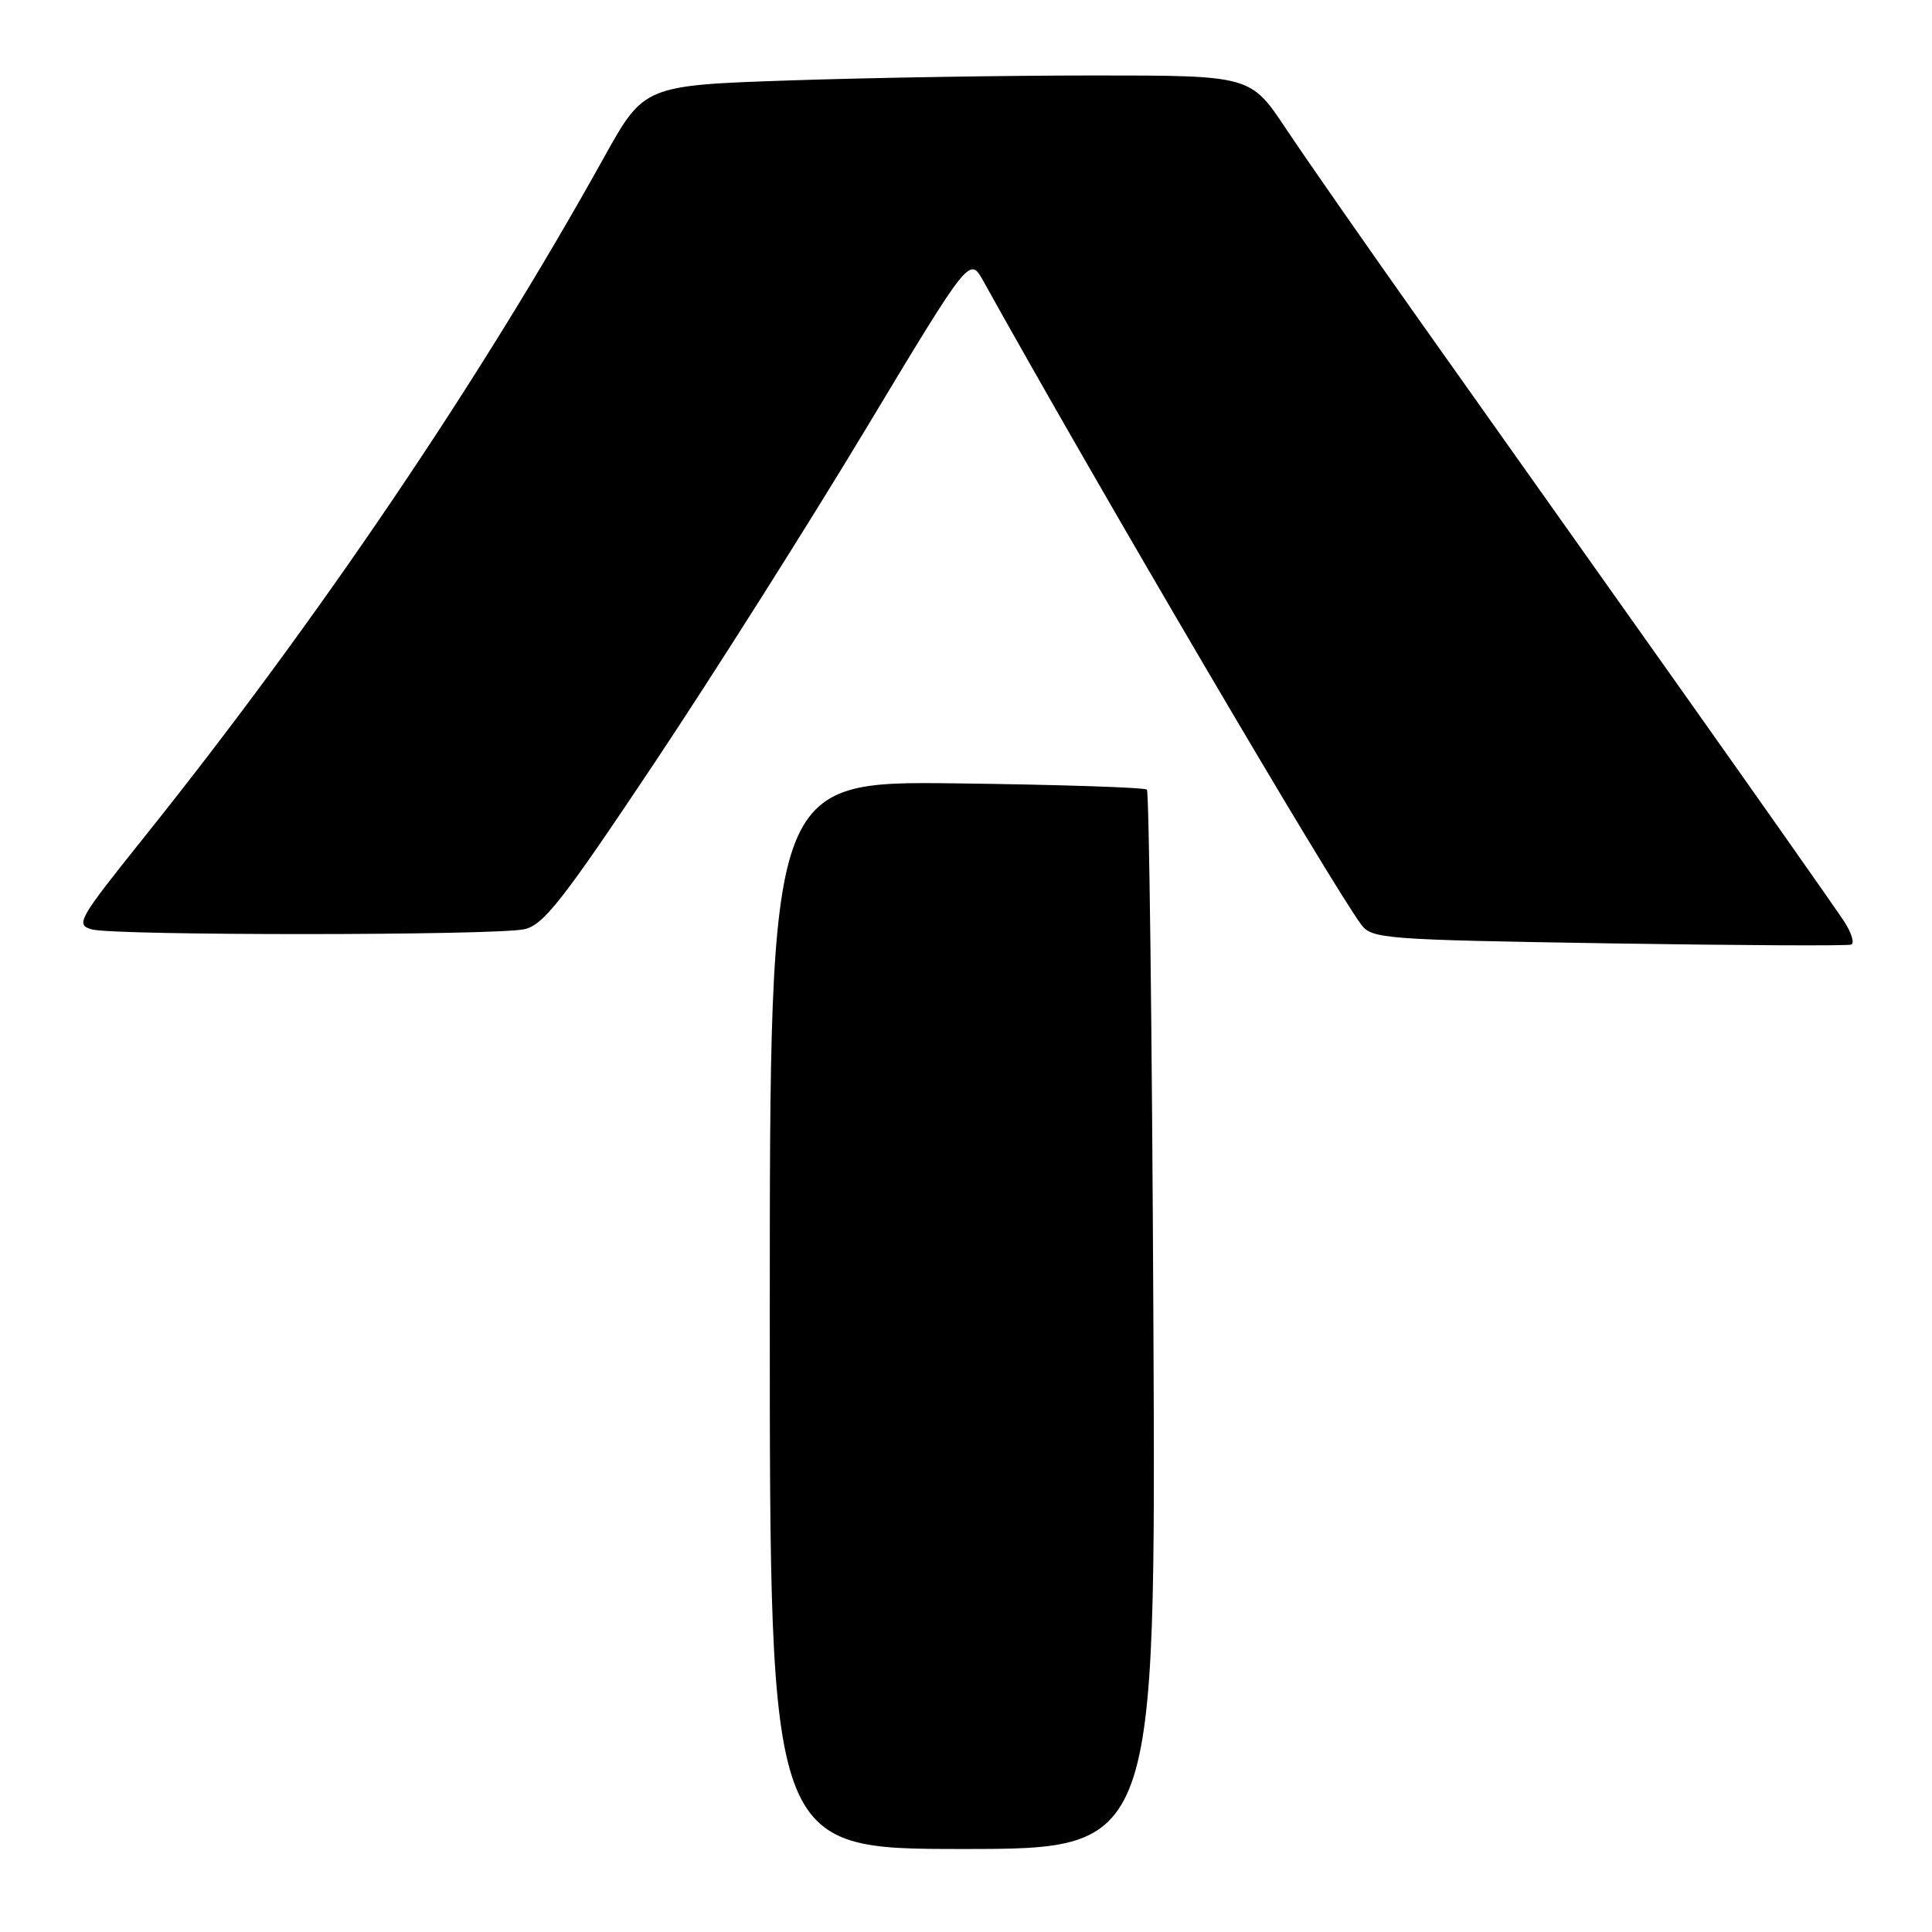 <?xml version="1.0" encoding="UTF-8" standalone="no"?>
<!DOCTYPE svg PUBLIC "-//W3C//DTD SVG 1.1//EN" "http://www.w3.org/Graphics/SVG/1.1/DTD/svg11.dtd" >
<svg xmlns="http://www.w3.org/2000/svg" xmlns:xlink="http://www.w3.org/1999/xlink" version="1.1" viewBox="0 0 256 256">
 <g >
 <path fill="currentColor"
d=" M 152.83 175.08 C 152.65 136.63 152.26 104.93 151.97 104.63 C 151.67 104.34 140.31 103.97 126.72 103.80 C 102.00 103.50 102.00 103.50 102.00 174.25 C 102.00 245.00 102.00 245.00 127.58 245.00 C 153.16 245.00 153.16 245.00 152.83 175.08 Z  M 244.40 122.16 C 243.46 120.70 233.44 106.45 222.14 90.50 C 210.83 74.55 195.63 53.10 188.36 42.84 C 181.09 32.58 173.02 20.99 170.42 17.09 C 165.71 10.00 165.71 10.00 145.01 10.00 C 133.63 10.00 115.55 10.29 104.83 10.65 C 85.34 11.31 85.34 11.31 80.01 20.90 C 63.64 50.37 42.03 82.31 19.05 111.00 C 10.34 121.88 9.97 122.53 12.17 123.15 C 15.16 123.99 65.54 123.97 69.47 123.13 C 72.01 122.58 74.54 119.35 86.72 101.09 C 94.57 89.32 107.17 69.40 114.73 56.83 C 128.48 33.97 128.48 33.97 130.29 37.23 C 145.25 64.15 176.25 116.93 180.36 122.50 C 181.76 124.40 183.32 124.52 213.17 125.00 C 230.40 125.27 244.86 125.35 245.30 125.16 C 245.75 124.97 245.34 123.62 244.40 122.16 Z "/>
</g>
</svg>
